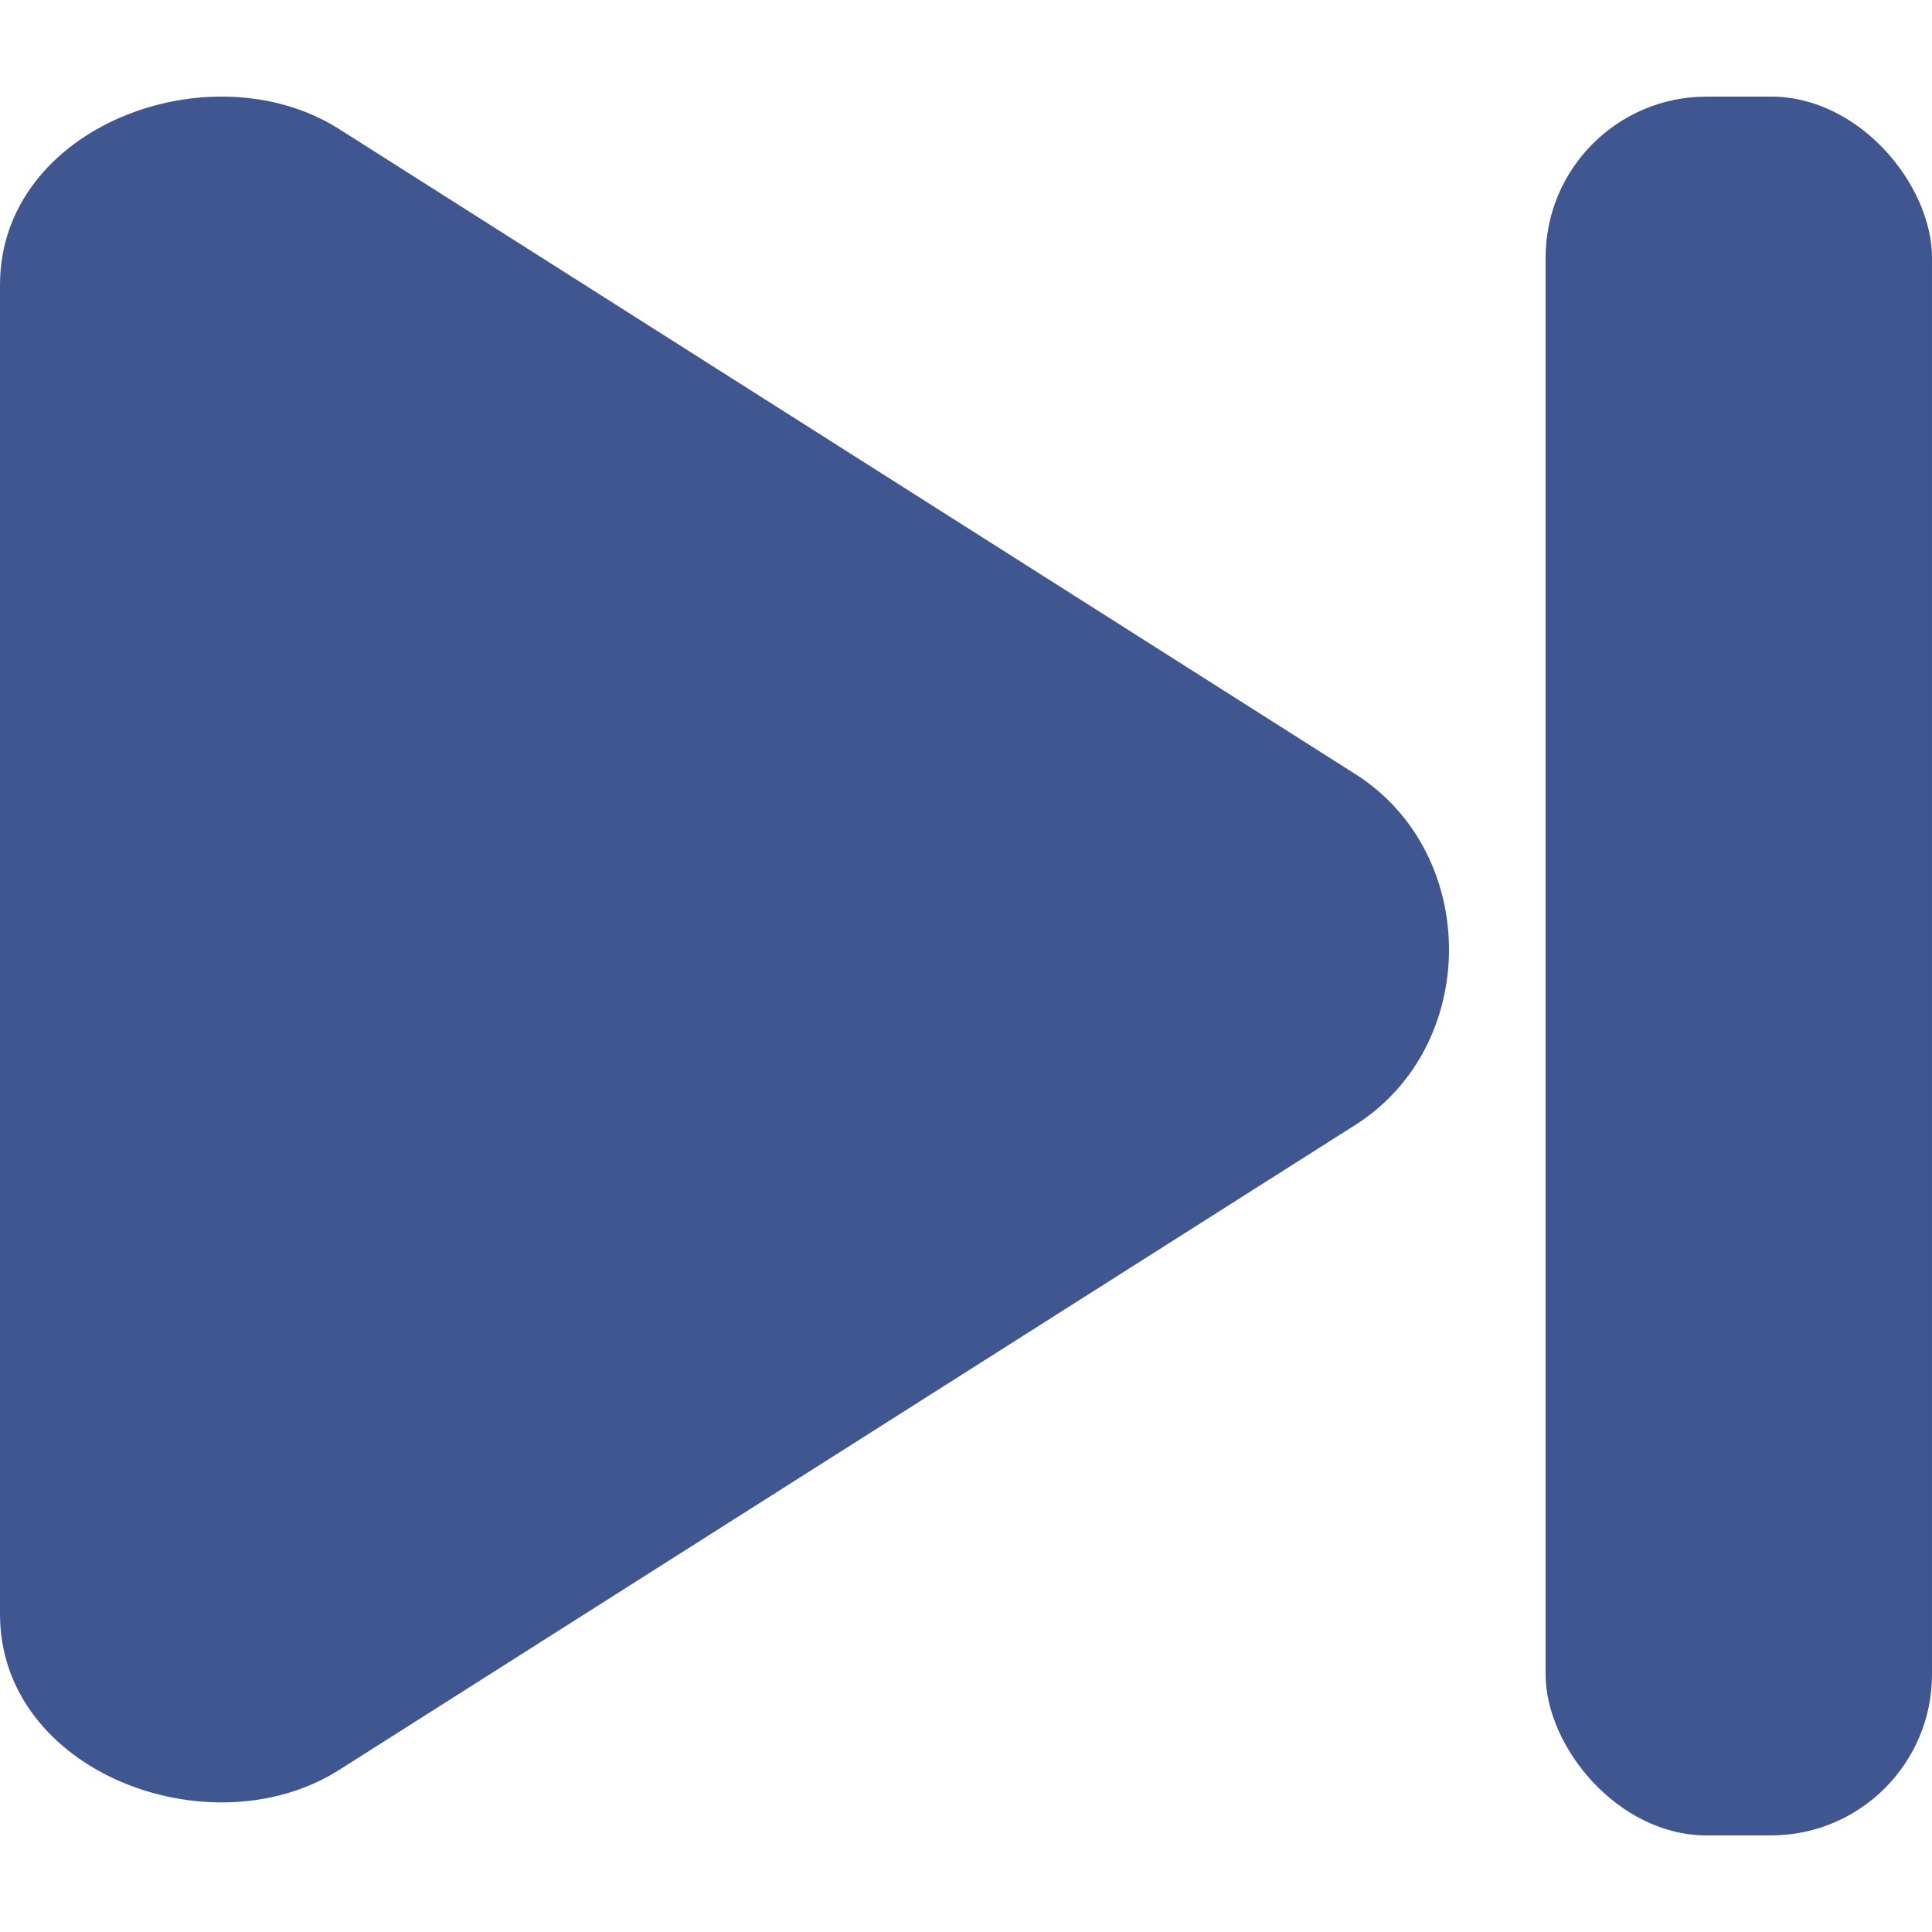 <svg width="24" height="24" viewBox="0 0 24 24" fill="none" xmlns="http://www.w3.org/2000/svg">
<g clip-path="url(#clip0_328_2339)">
<path d="M16.821 9.606C18.393 10.588 18.393 13.002 16.821 13.984L4.2 21.995C2.606 22.991 -4.80728e-07 22.016 -3.94881e-07 20.052L3.26954e-07 3.538C4.12801e-07 1.574 2.606 0.599 4.2 1.595L16.821 9.606Z" fill="#405690"/>
<rect x="19.2" y="1.2" width="4.8" height="21.6" rx="2" fill="#405690"/>
</g>
<defs>
<clipPath id="clip0_328_2339">
<rect width="24" height="24" fill="white"/>
</clipPath>
</defs>
</svg>
